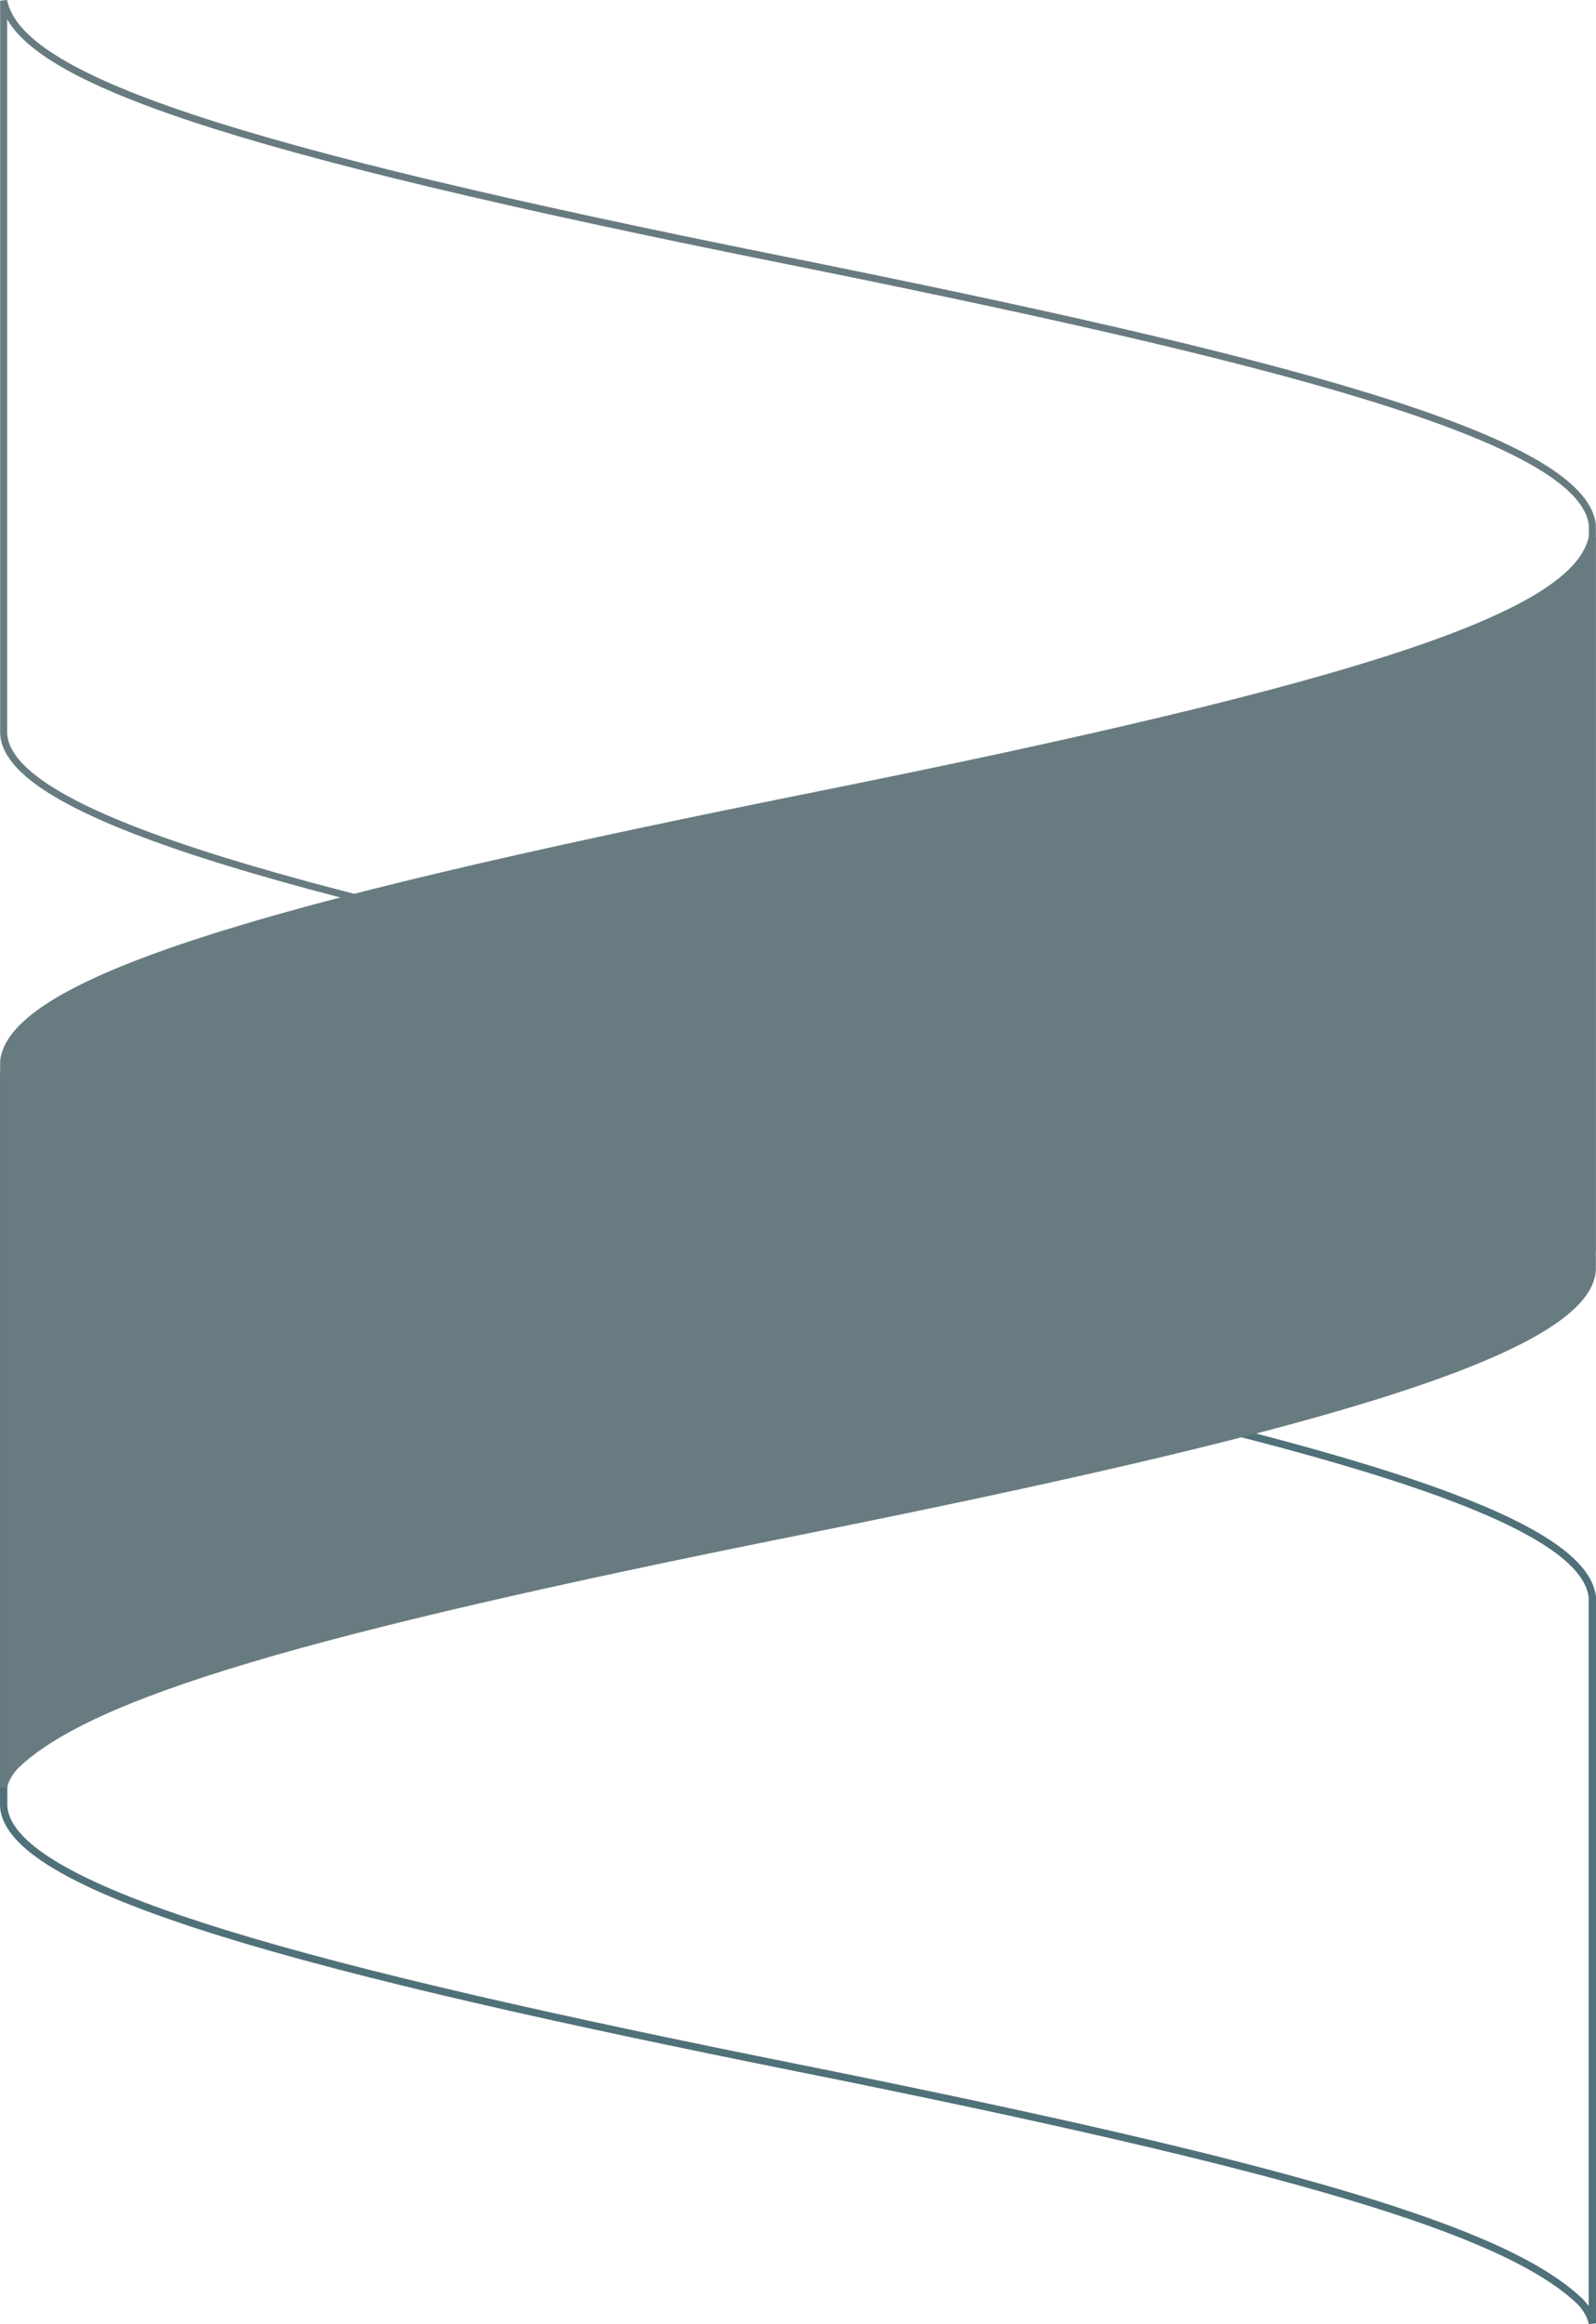 <?xml version="1.0" encoding="UTF-8"?><svg id="Calque_2" xmlns="http://www.w3.org/2000/svg" viewBox="0 0 1135.22 1652.95"><defs><style>.cls-1{fill:#354f56;}.cls-1,.cls-2{stroke:#354f56;stroke-width:5px;}.cls-1,.cls-2,.cls-3{stroke-miterlimit:10;}.cls-2,.cls-3{fill:none;}.cls-3{stroke:#15414c;stroke-width:5.22px;}.cls-4{opacity:.75;}</style></defs><g id="Background"><g class="cls-4"><path class="cls-2" d="M1123.22,873.63c-53.15-50.05-203.88-94.93-556.11-165.59C230.51,640.51,5.7,582.98,2.61,521.71V.48C13.54,55.86,163.37,105.72,555.42,184.48c351.39,70.59,570.51,126.81,577.19,188.94,0,0,0,506.46,0,516.4-1.87-9.48-9.39-16.18-9.39-16.18"/><path class="cls-3" d="M1123.22,1636.26c-53.15-50.05-203.88-94.93-556.11-165.59C230.51,1403.14,5.7,1345.61,2.61,1284.34V763.11c10.93,55.37,160.76,105.24,552.81,183.99,351.39,70.59,570.51,126.81,577.19,188.94,0,0,0,506.46,0,516.4-1.87-9.48-9.39-16.18-9.39-16.18"/><path class="cls-1" d="M12,1254.95c53.15-50.05,203.88-94.93,556.11-165.59,336.6-67.53,561.4-125.06,564.5-186.33V381.8c-10.93,55.37-160.76,105.24-552.81,183.99C228.41,636.38,9.29,692.61,2.61,754.73c0,0,0,506.46,0,516.4,1.87-9.48,9.39-16.18,9.39-16.18"/></g></g></svg>